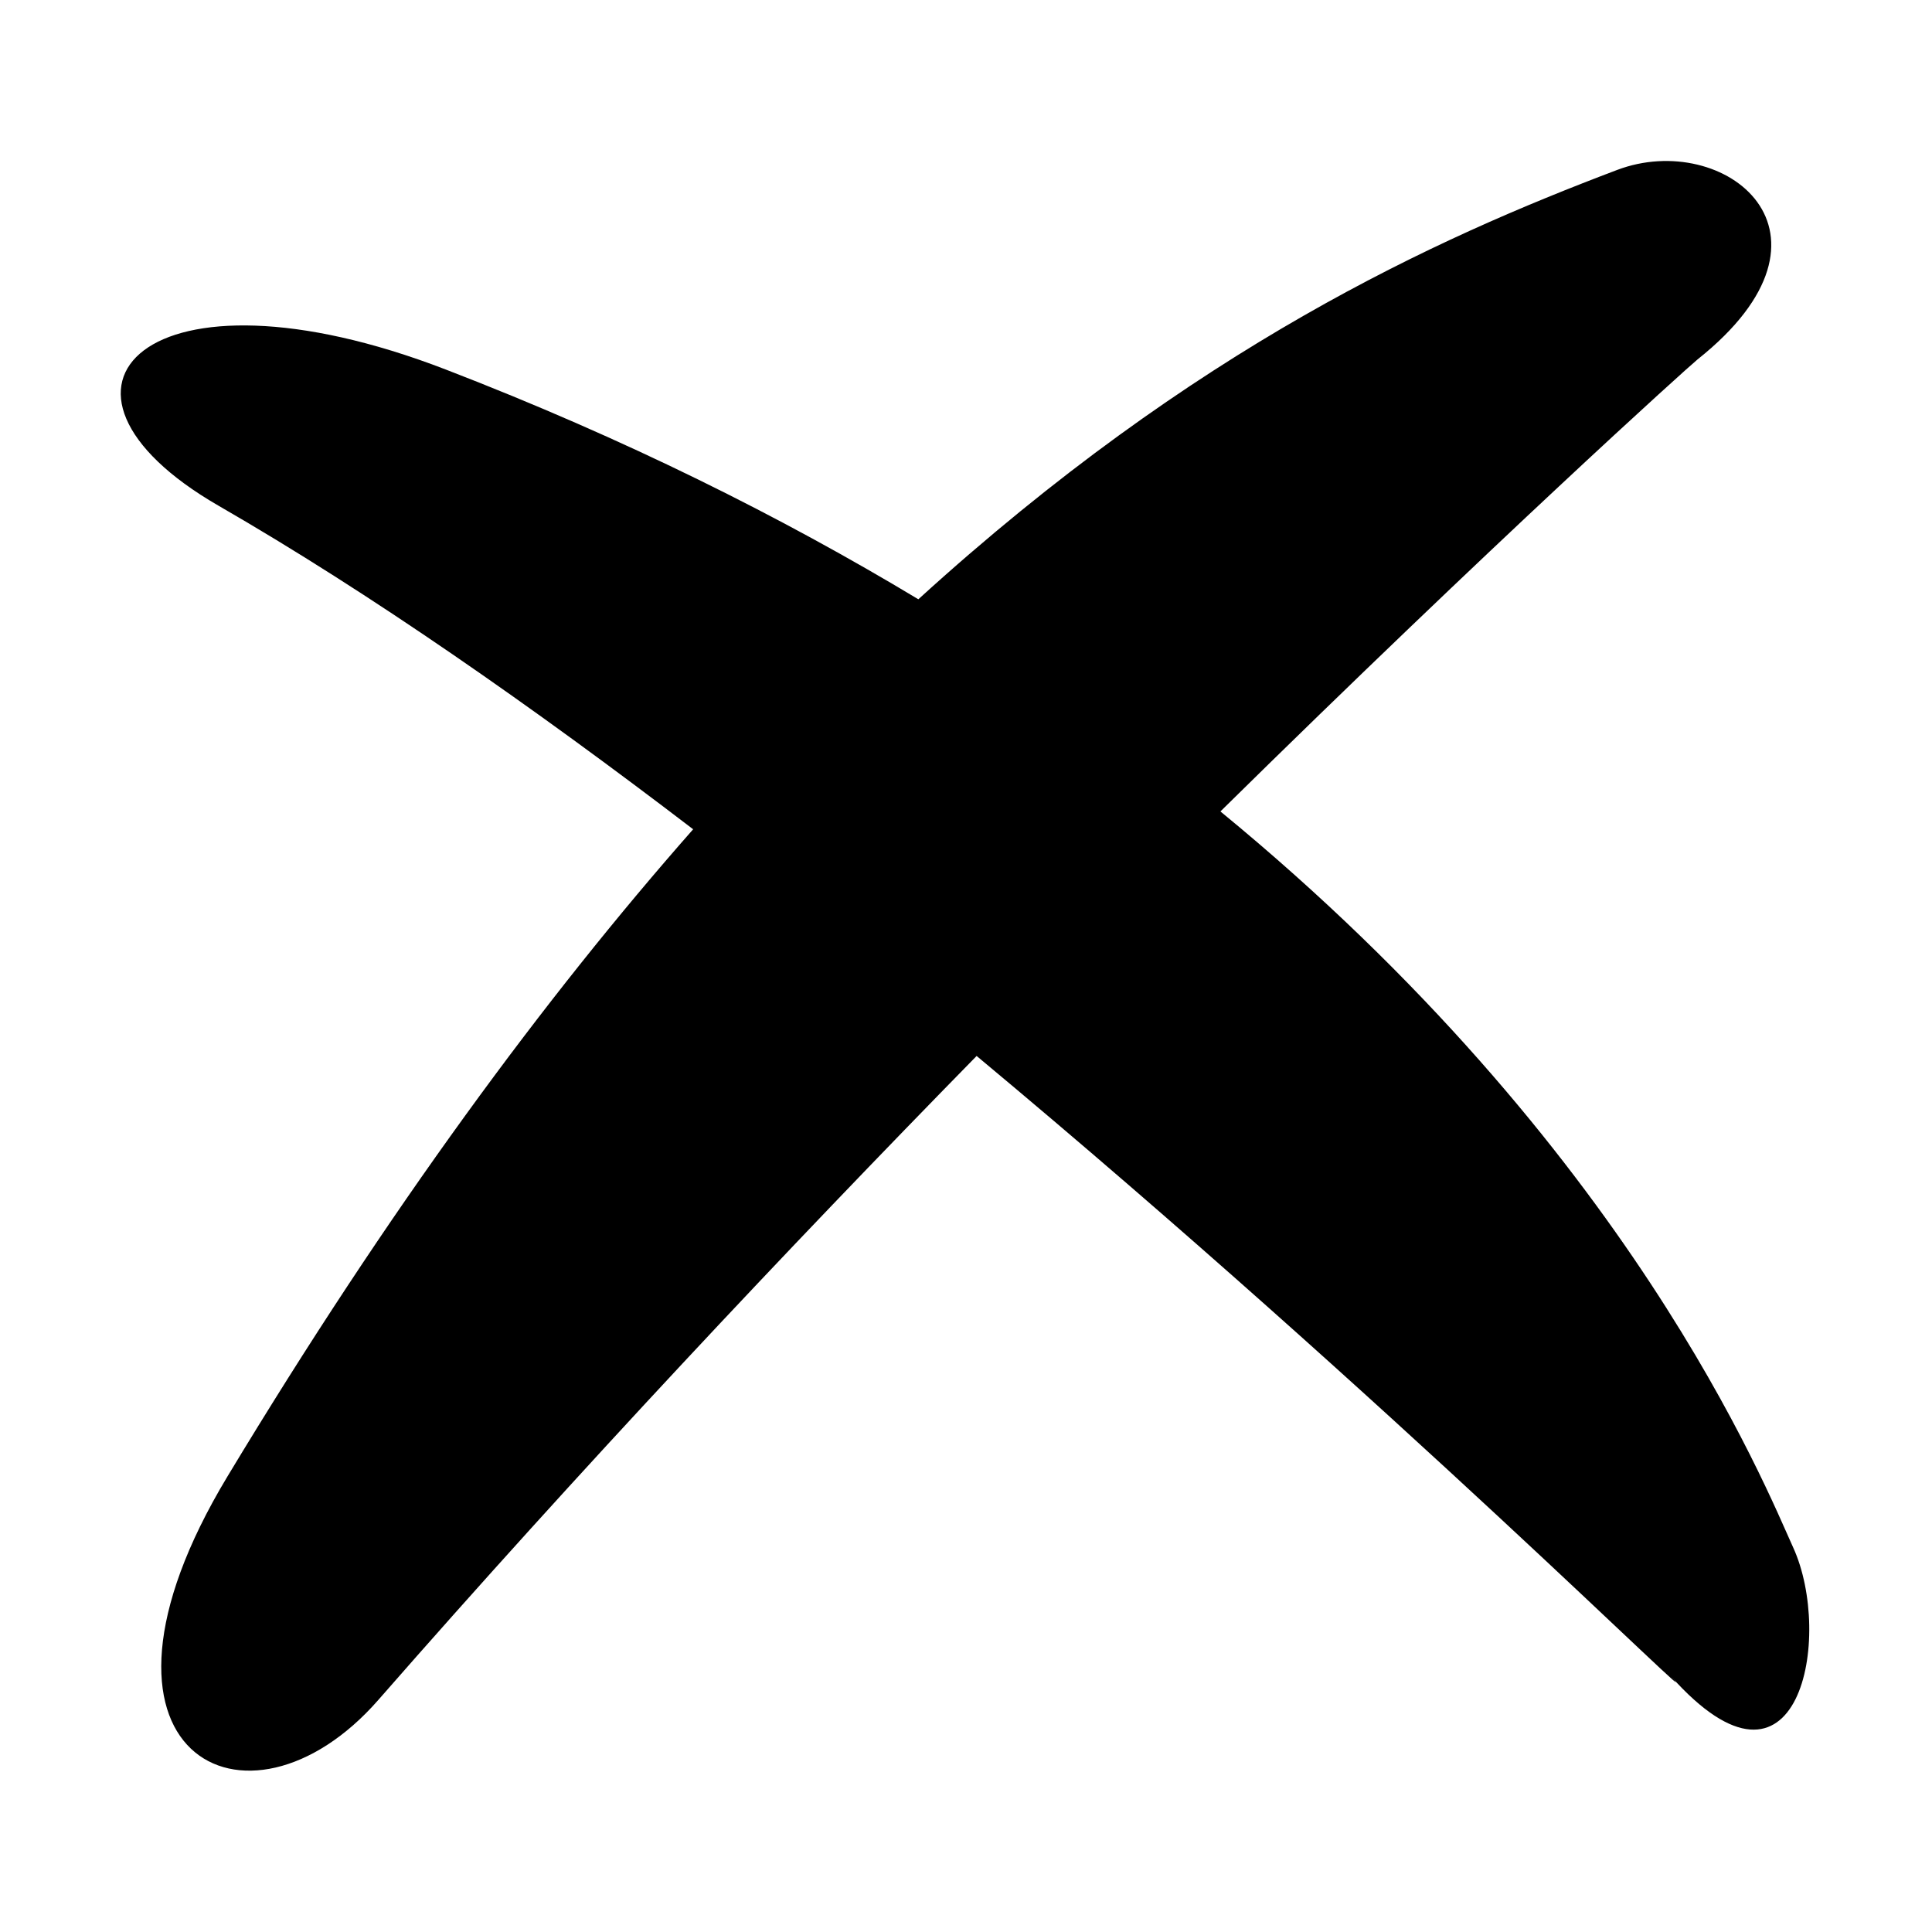 <svg xmlns="http://www.w3.org/2000/svg" width="48" height="48" viewBox="0 0 48 48">
    <path d="M44.551,38.447c-0.682-1.494-4.039-9.926-14.23-18.287
        c6.818-6.714,11.652-11.07,11.855-11.231c3.953-3.144,0.664-5.715-1.998-4.707c-4.523,1.711-10.484,4.404-17.362,10.667
        c-3.393-2.043-7.275-3.986-11.743-5.709c-7.431-2.866-10.69,0.474-5.639,3.387c3.77,2.174,7.815,5,11.787,8.036
        c-3.681,4.178-7.56,9.427-11.571,16.081c-4.15,6.885,0.478,9.289,3.747,5.553c5.024-5.744,10.175-11.213,14.867-16.002
        C34.576,34.826,42.742,43,41.51,41.643C44.713,45.238,45.555,40.643,44.551,38.447z"/>
</svg>
